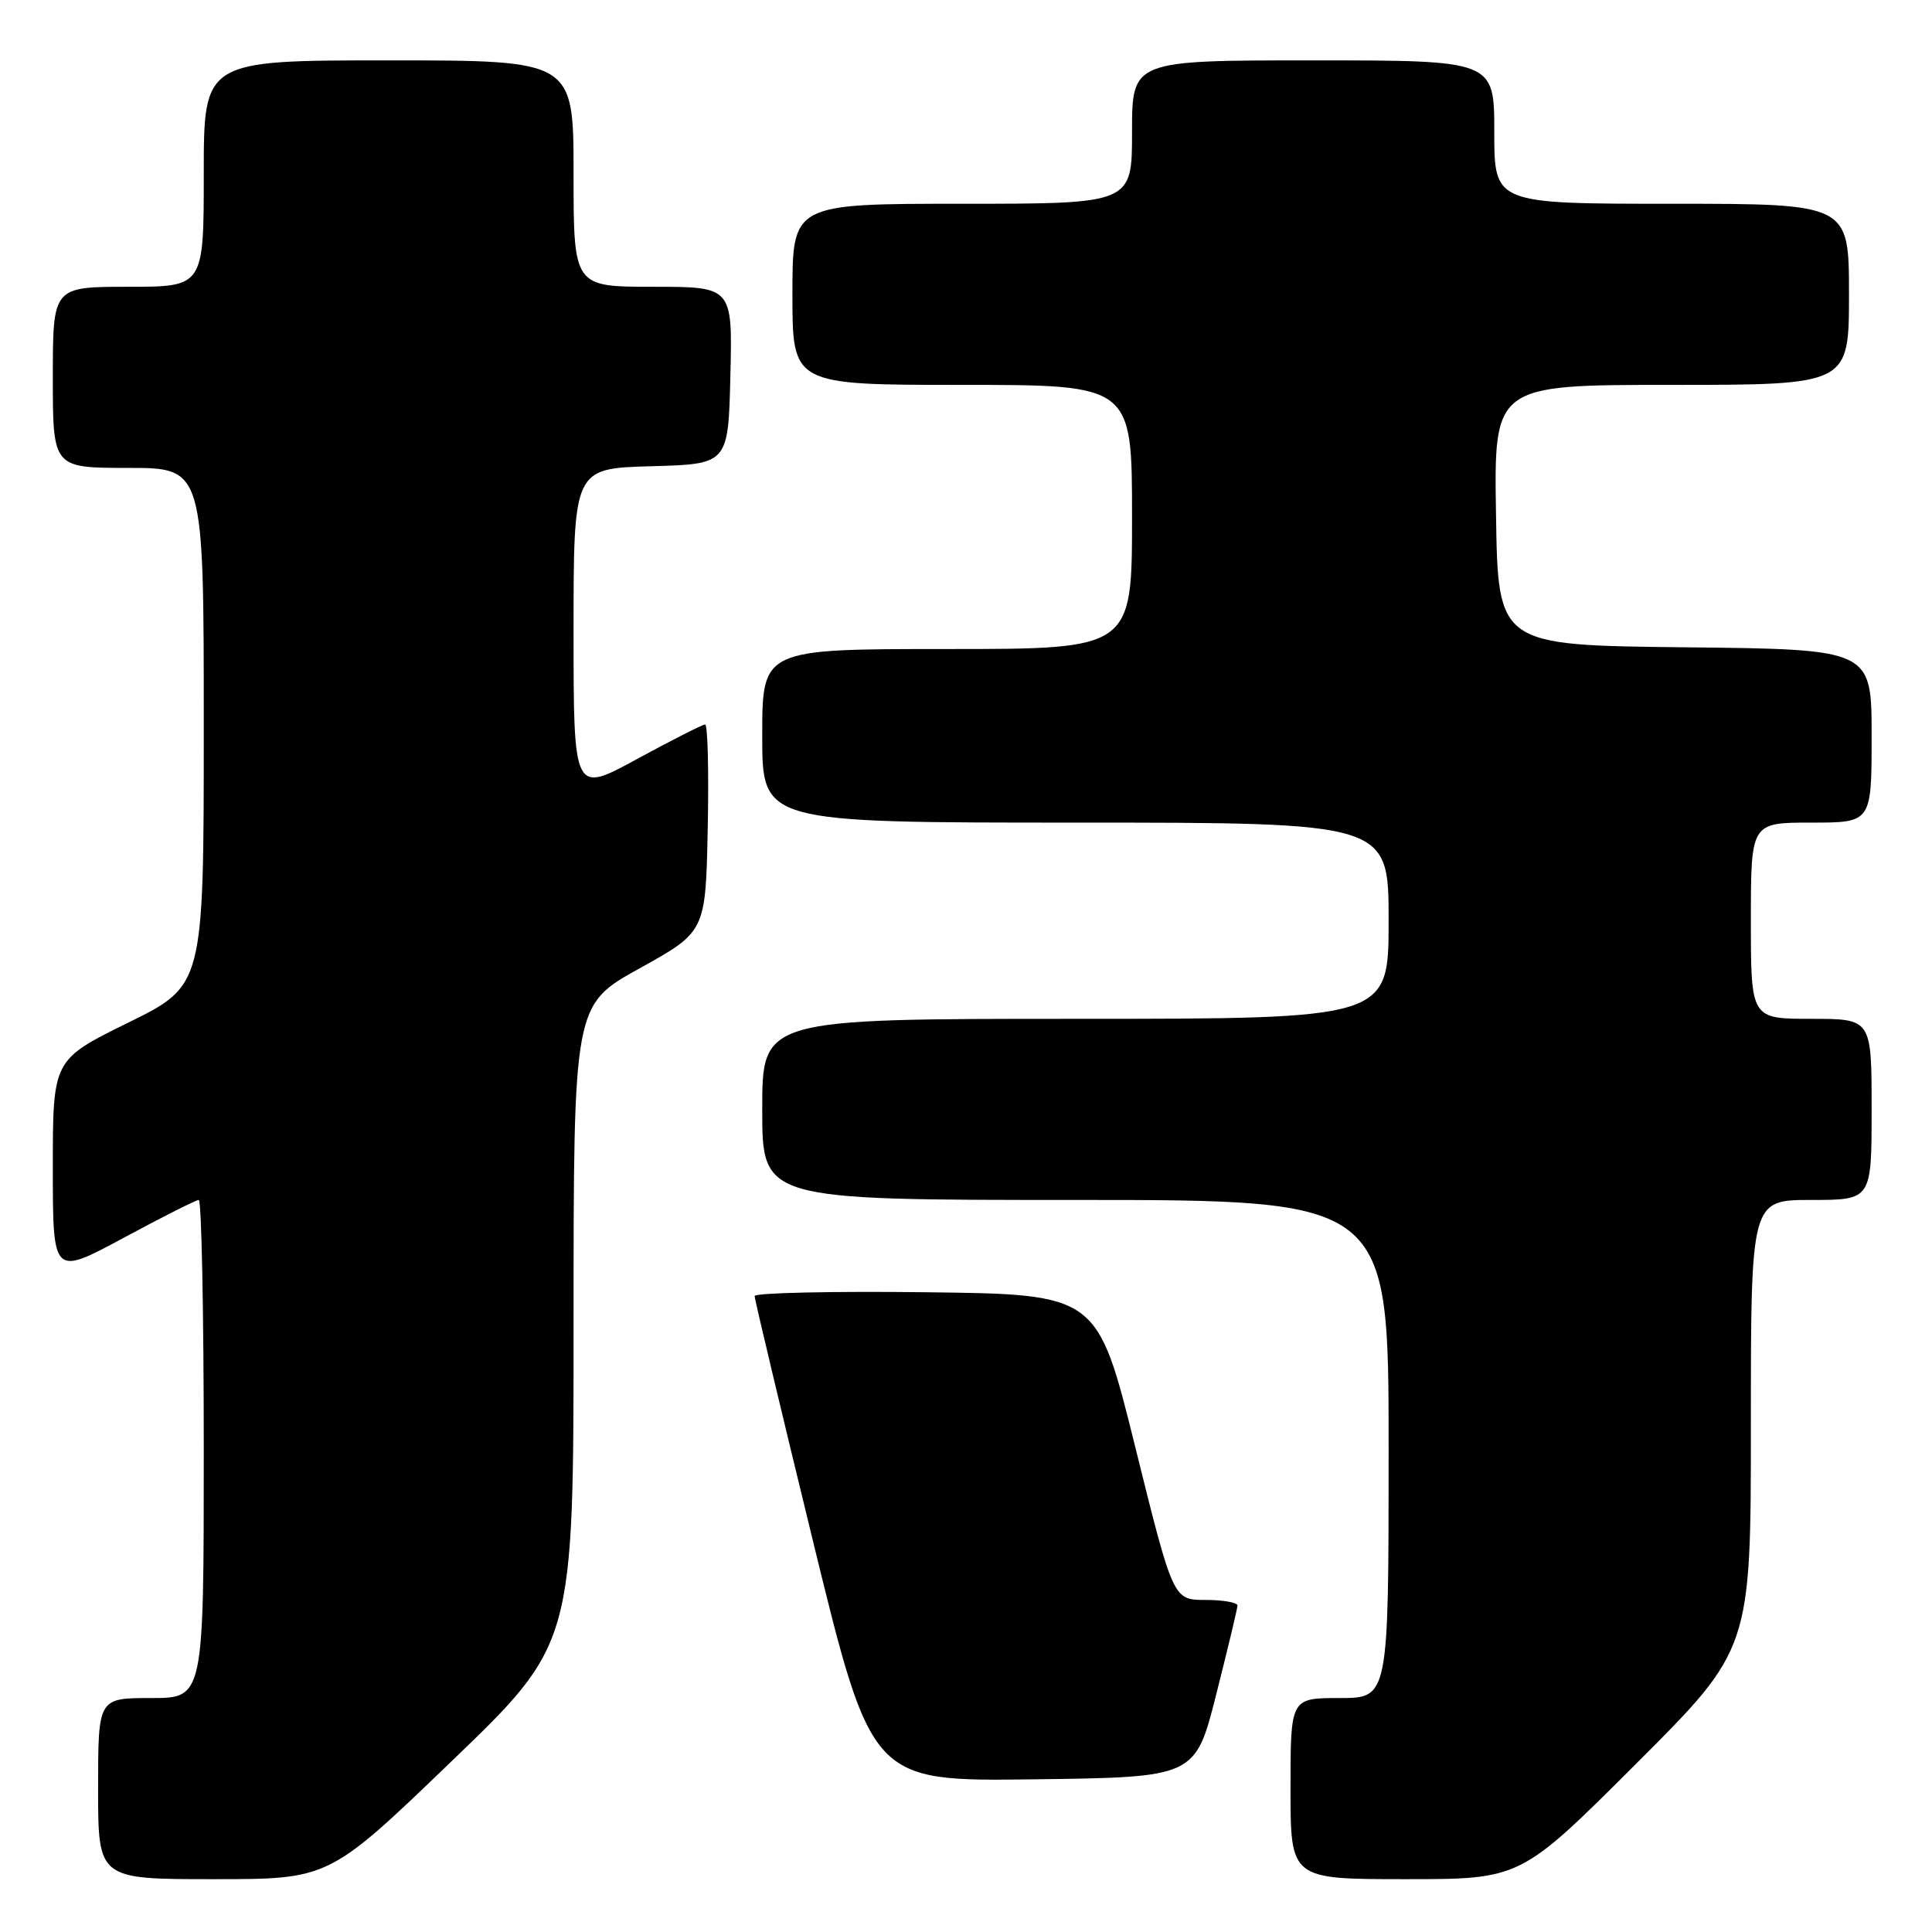 <?xml version="1.0" encoding="UTF-8" standalone="no"?>
<!DOCTYPE svg PUBLIC "-//W3C//DTD SVG 1.1//EN" "http://www.w3.org/Graphics/SVG/1.1/DTD/svg11.dtd" >
<svg xmlns="http://www.w3.org/2000/svg" xmlns:xlink="http://www.w3.org/1999/xlink" version="1.1" viewBox="0 0 256 256">
 <g >
 <path fill="currentColor"
d=" M 59.80 233.41 C 76.00 217.83 76.00 217.83 76.00 175.49 C 76.00 133.16 76.00 133.16 84.75 128.31 C 93.50 123.46 93.50 123.46 93.78 109.73 C 93.93 102.18 93.78 96.00 93.43 96.00 C 93.09 96.00 89.03 98.06 84.40 100.58 C 76.00 105.16 76.00 105.16 76.00 83.62 C 76.00 62.07 76.00 62.07 86.25 61.78 C 96.50 61.50 96.50 61.50 96.78 49.75 C 97.06 38.00 97.06 38.00 86.53 38.00 C 76.00 38.00 76.00 38.00 76.00 23.00 C 76.00 8.00 76.00 8.00 51.50 8.00 C 27.00 8.00 27.00 8.00 27.00 23.00 C 27.00 38.00 27.00 38.00 17.00 38.00 C 7.00 38.00 7.00 38.00 7.00 50.00 C 7.00 62.00 7.00 62.00 17.00 62.00 C 27.00 62.00 27.00 62.00 27.00 96.29 C 27.00 130.58 27.00 130.58 17.00 135.50 C 7.00 140.42 7.00 140.42 7.00 154.75 C 7.00 169.07 7.00 169.07 16.34 164.04 C 21.48 161.27 25.98 159.00 26.34 159.00 C 26.70 159.00 27.00 173.85 27.00 192.00 C 27.00 225.00 27.00 225.00 20.00 225.00 C 13.00 225.00 13.00 225.00 13.00 237.00 C 13.00 249.00 13.00 249.00 28.30 249.00 C 43.60 249.00 43.60 249.00 59.80 233.41 Z  M 216.74 233.76 C 232.00 218.52 232.00 218.52 232.00 188.76 C 232.00 159.00 232.00 159.00 240.00 159.00 C 248.00 159.00 248.00 159.00 248.00 147.00 C 248.00 135.00 248.00 135.00 240.00 135.00 C 232.00 135.00 232.00 135.00 232.00 122.00 C 232.00 109.00 232.00 109.00 240.00 109.00 C 248.00 109.00 248.00 109.00 248.00 97.52 C 248.00 86.03 248.00 86.03 223.25 85.77 C 198.50 85.50 198.50 85.50 198.23 68.25 C 197.95 51.00 197.95 51.00 221.48 51.00 C 245.00 51.00 245.00 51.00 245.00 39.00 C 245.00 27.00 245.00 27.00 221.50 27.00 C 198.00 27.00 198.00 27.00 198.00 17.50 C 198.00 8.00 198.00 8.00 174.00 8.00 C 150.00 8.00 150.00 8.00 150.00 17.50 C 150.00 27.00 150.00 27.00 127.50 27.00 C 105.00 27.00 105.00 27.00 105.00 39.00 C 105.00 51.00 105.00 51.00 127.50 51.00 C 150.00 51.00 150.00 51.00 150.00 68.50 C 150.00 86.00 150.00 86.00 125.50 86.00 C 101.00 86.00 101.00 86.00 101.00 97.50 C 101.00 109.00 101.00 109.00 142.50 109.00 C 184.00 109.00 184.00 109.00 184.00 122.00 C 184.00 135.00 184.00 135.00 142.50 135.00 C 101.00 135.00 101.00 135.00 101.00 147.00 C 101.00 159.00 101.00 159.00 142.50 159.00 C 184.00 159.00 184.00 159.00 184.00 192.00 C 184.00 225.00 184.00 225.00 177.50 225.00 C 171.00 225.00 171.00 225.00 171.00 237.00 C 171.00 249.00 171.00 249.00 186.24 249.00 C 201.48 249.00 201.48 249.00 216.74 233.76 Z  M 161.16 224.50 C 162.69 218.45 163.96 213.16 163.97 212.75 C 163.99 212.34 162.08 212.00 159.73 212.00 C 155.45 212.00 155.45 212.00 150.43 191.75 C 145.41 171.50 145.41 171.50 122.70 171.23 C 110.22 171.08 100.00 171.31 99.99 171.73 C 99.99 172.15 103.48 186.80 107.74 204.27 C 115.50 236.04 115.50 236.04 136.94 235.77 C 158.38 235.50 158.38 235.50 161.16 224.50 Z "/>
</g>
</svg>
